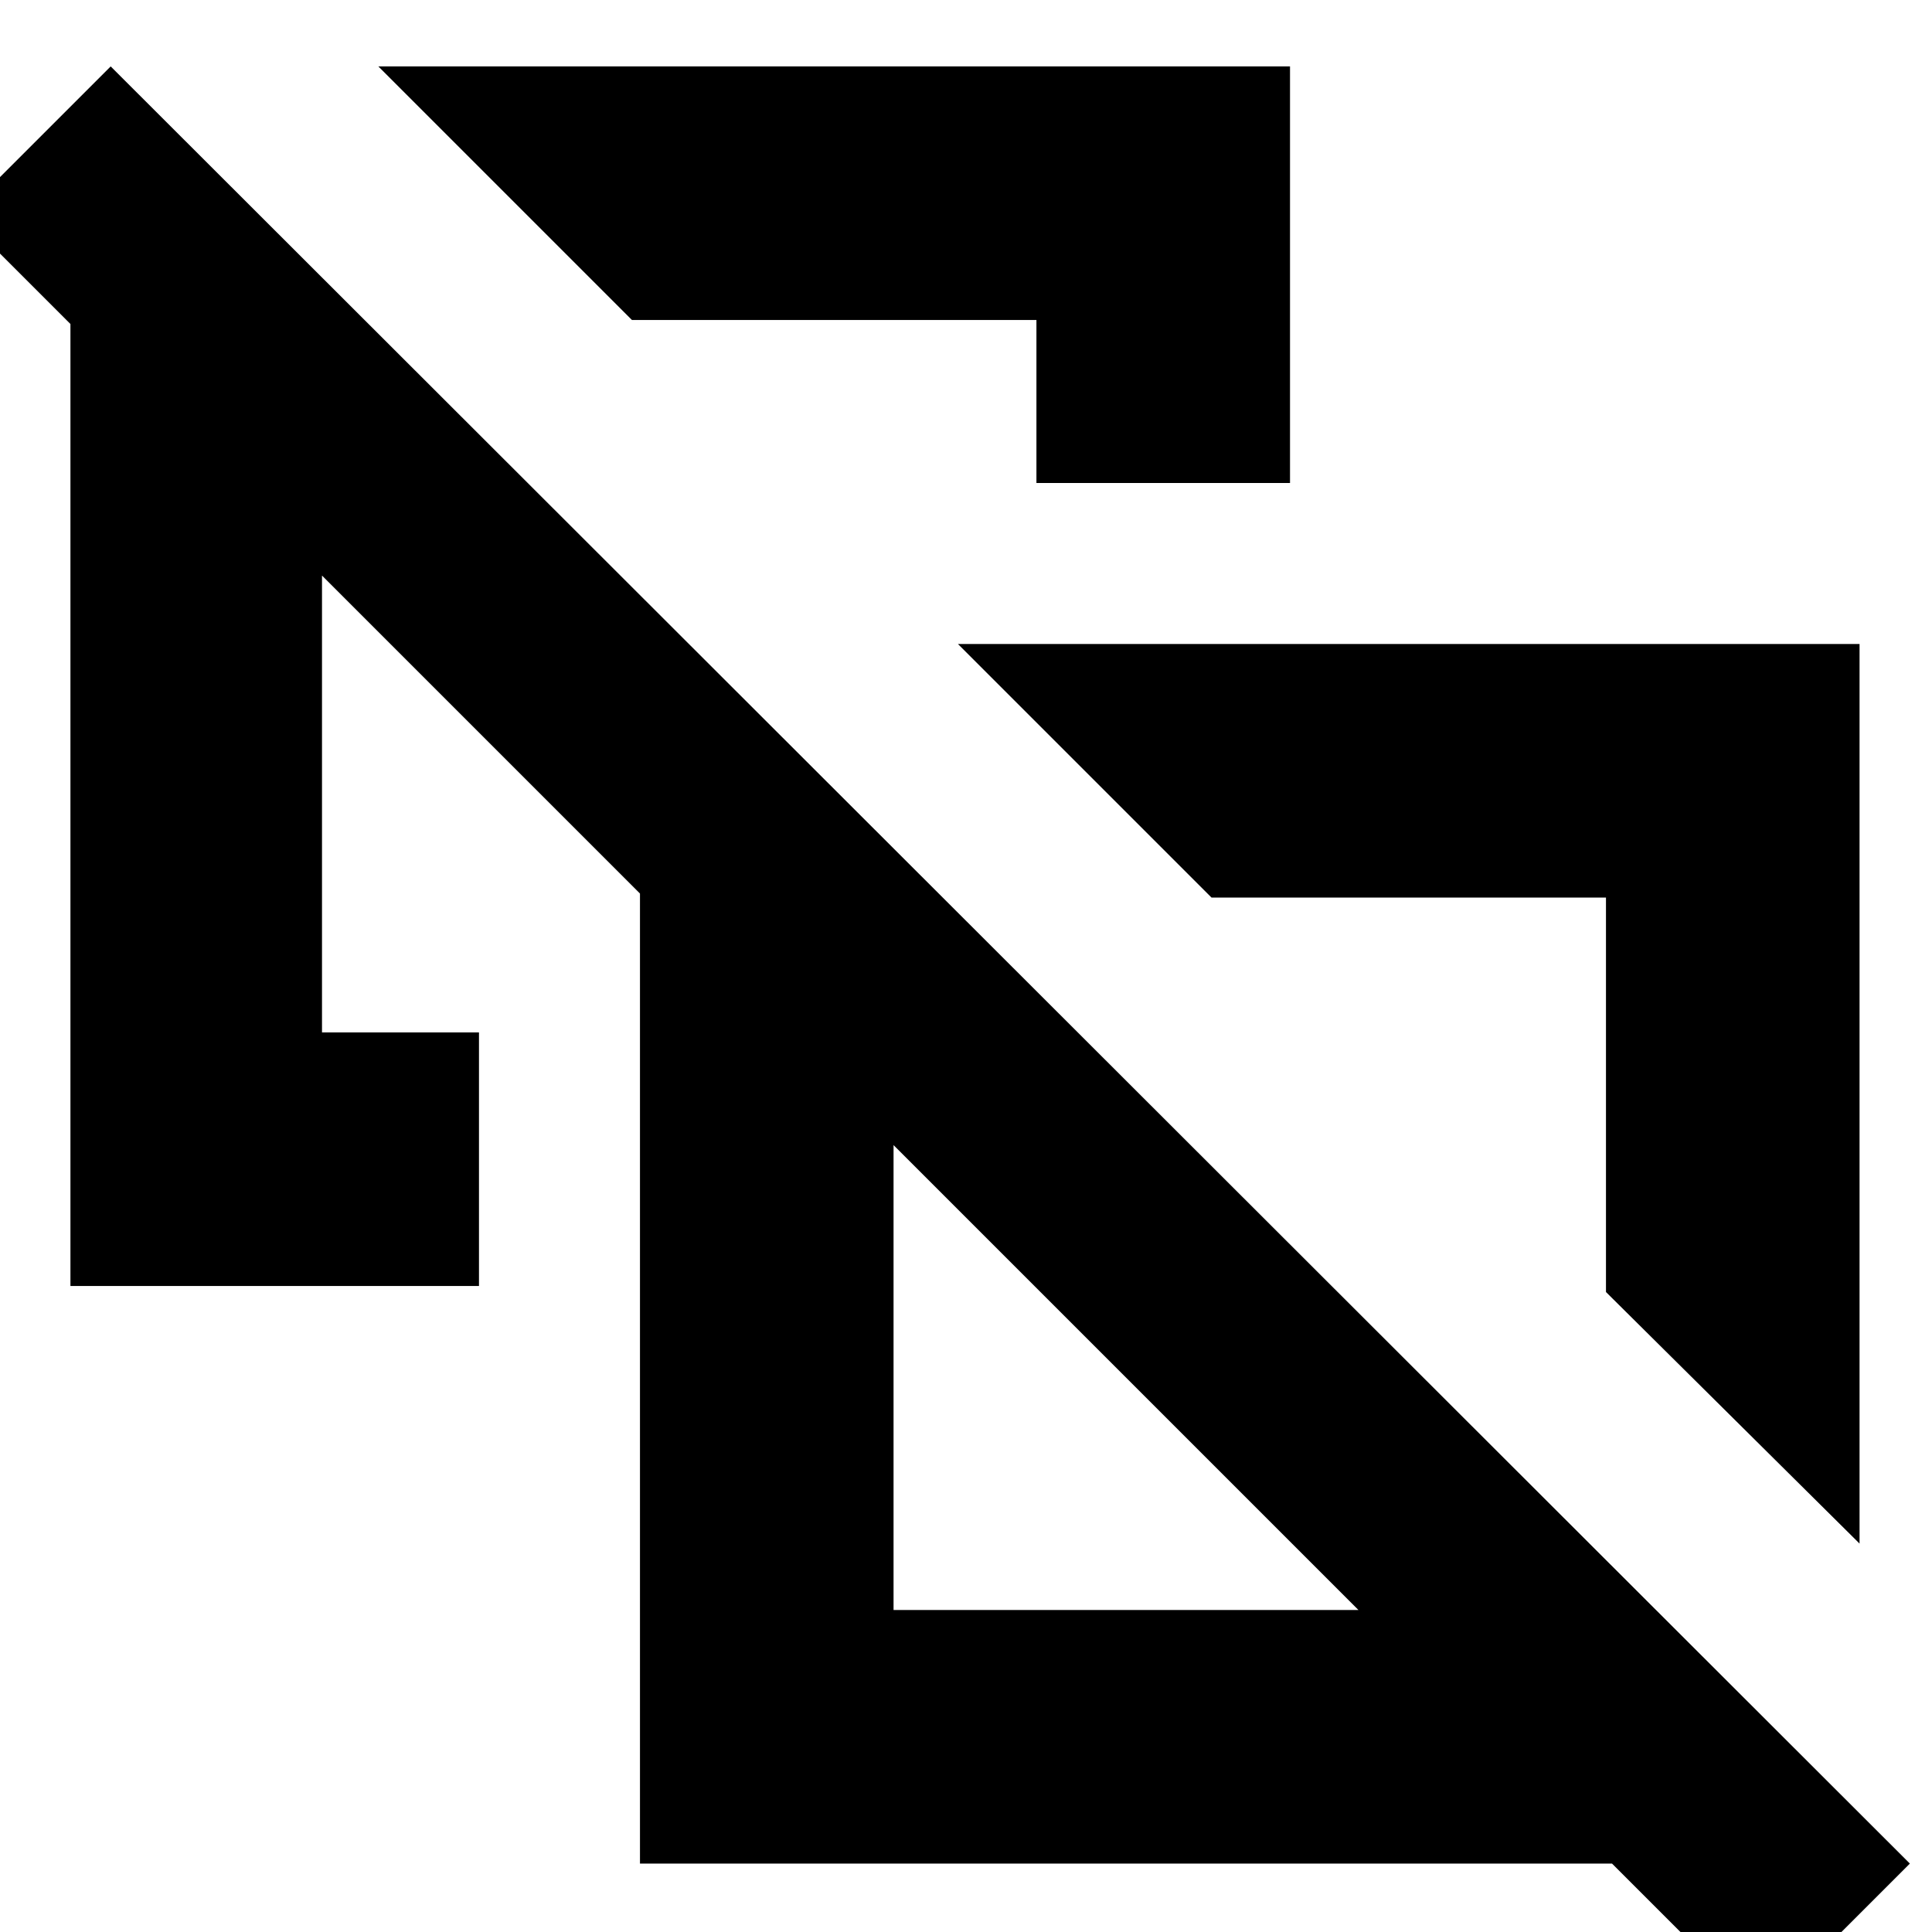 <svg xmlns="http://www.w3.org/2000/svg" height="24" viewBox="0 -960 960 960" width="24"><path d="M924-193 798-318v-196H602L476-640h448v447ZM515-720v-81H314L188-927h453v207H515Zm186 304ZM444-160h231L444-391v231ZM875 40l-74-74H318v-482L160-674v227h78v126H35v-478l-54-54 74-74L949-34l-74 74ZM559-275Z"/></svg>